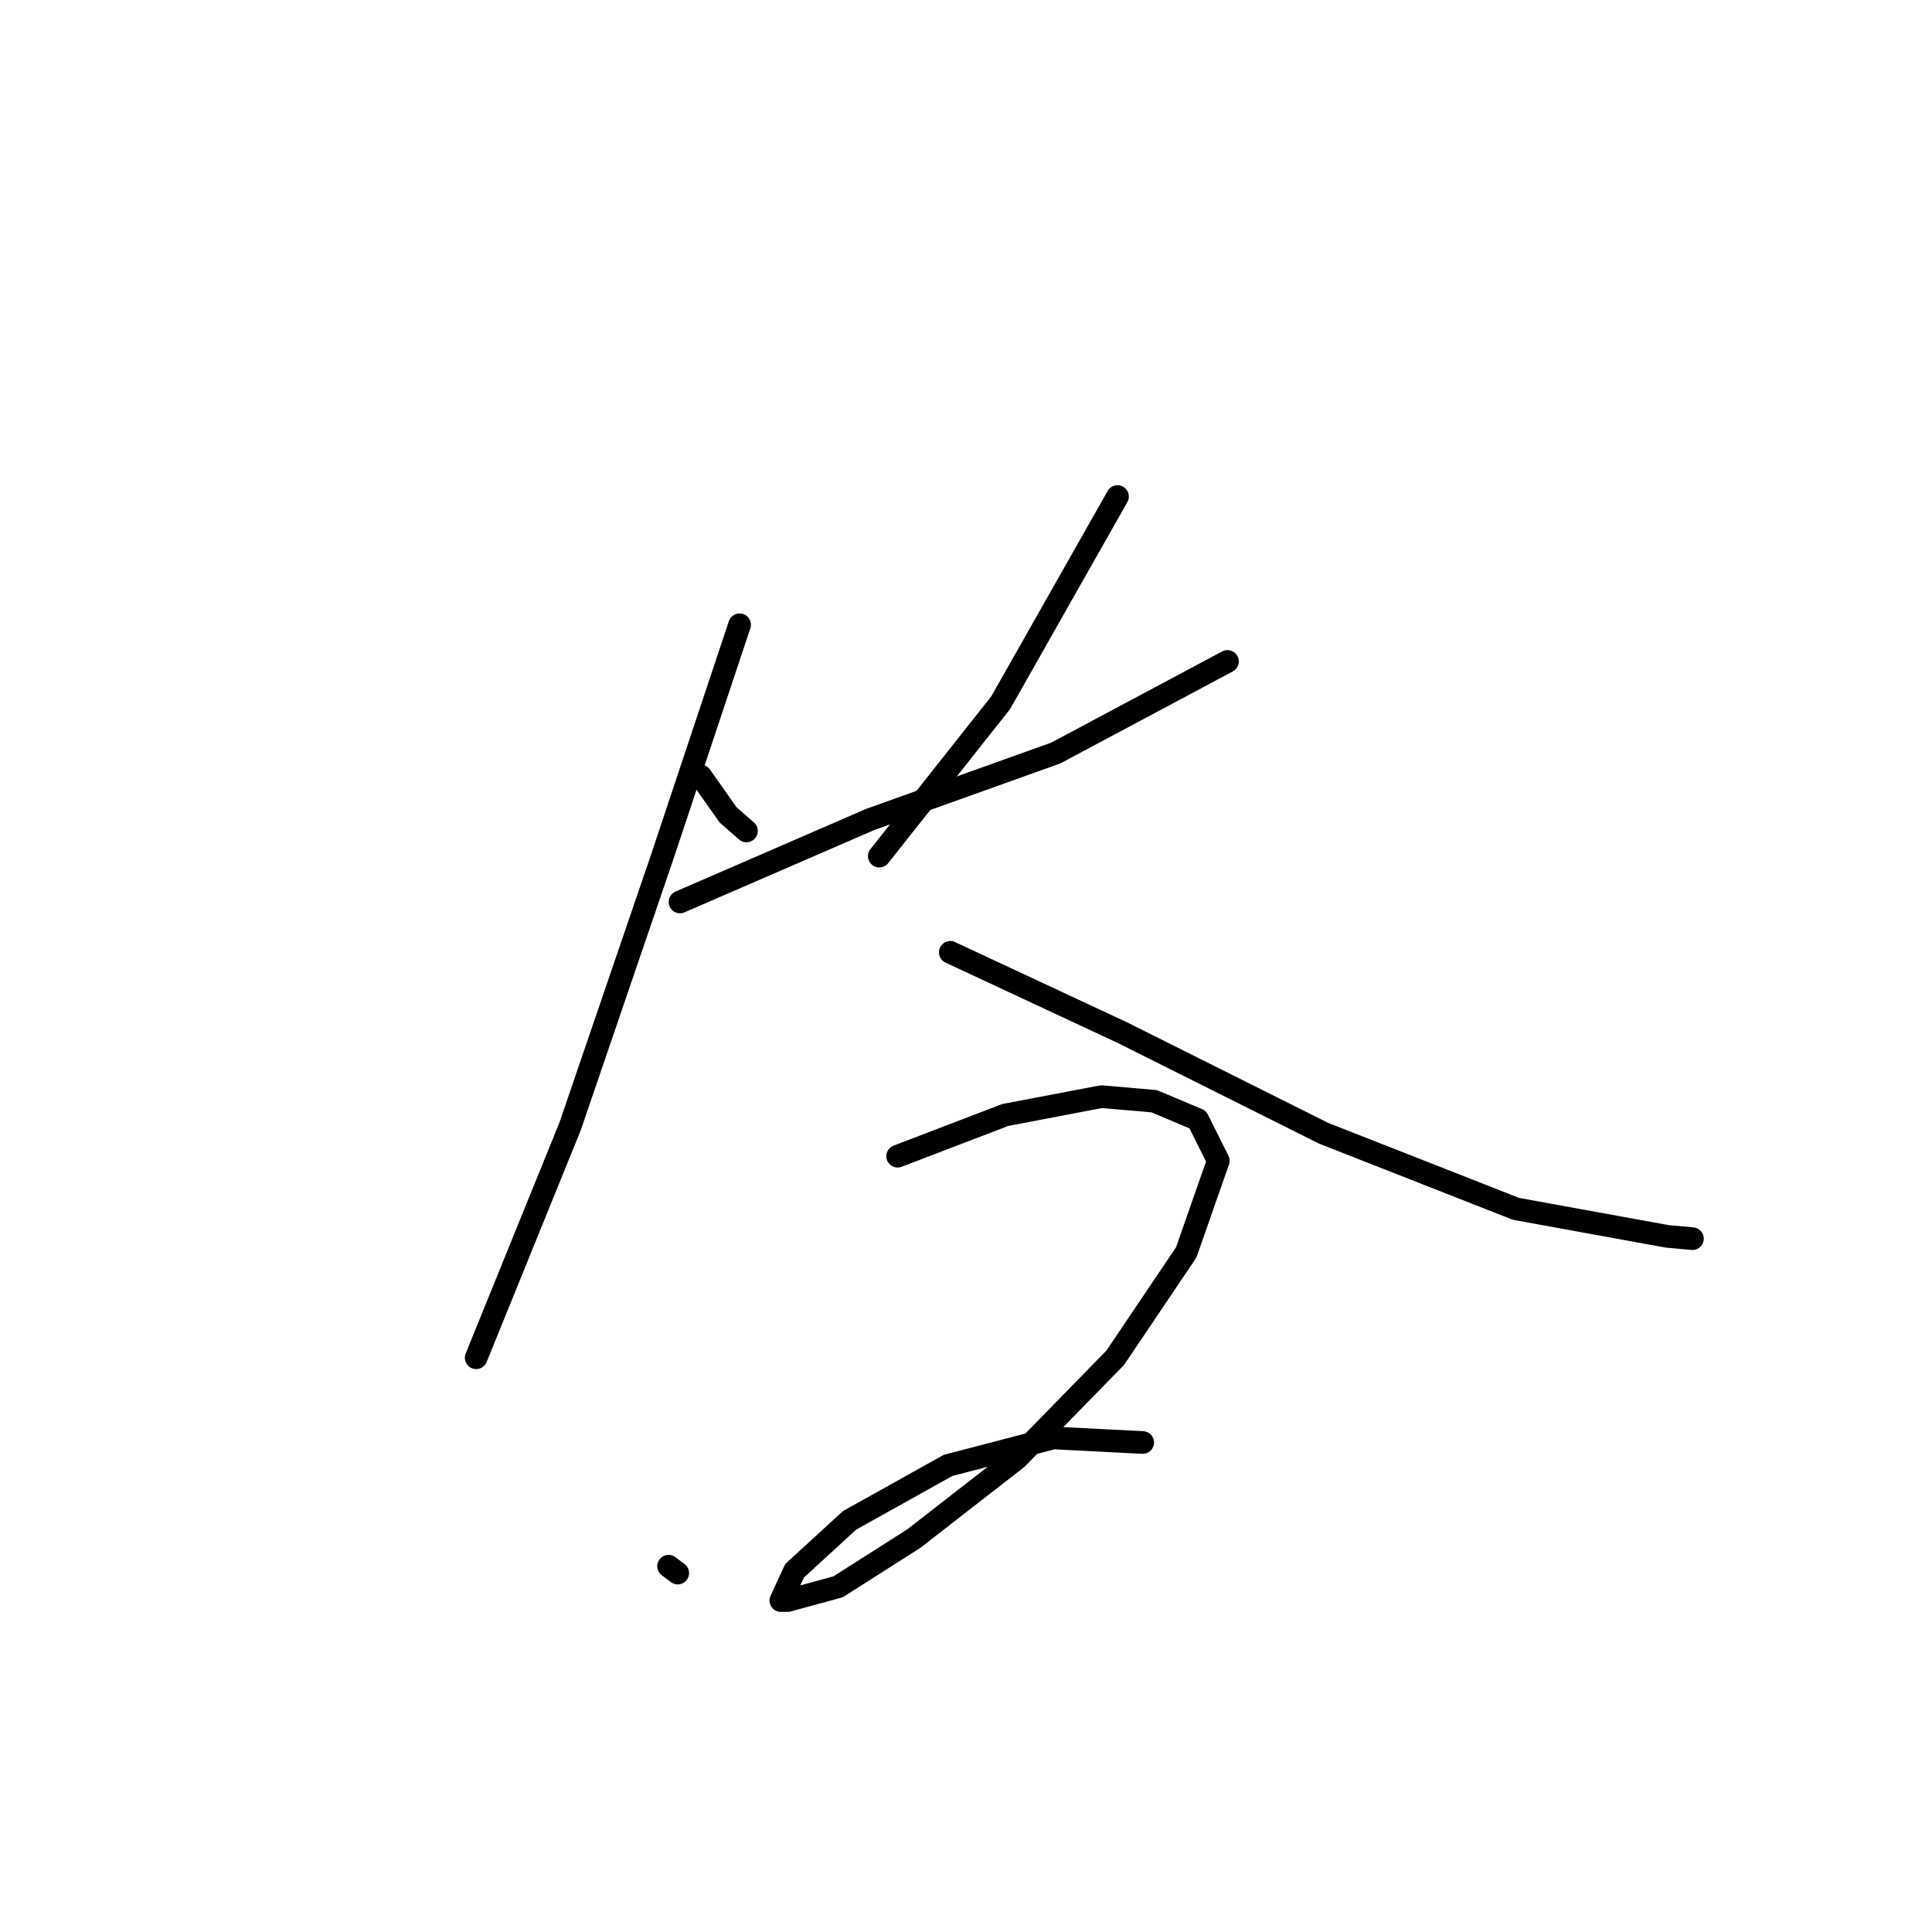 <?xml version="1.0" standalone="no"?>
    <svg width="256" height="256" xmlns="http://www.w3.org/2000/svg" version="1.1">
    <polyline stroke="black" stroke-width="3" stroke-linecap="round" fill="transparent" stroke-linejoin="round" points="92.839 102.82 96.481 107.979 98.909 110.104 98.909 110.104 " />
        <polyline stroke="black" stroke-width="3" stroke-linecap="round" fill="transparent" stroke-linejoin="round" points="148.077 65.792 132.598 93.108 116.513 113.443 116.513 113.443 " />
        <polyline stroke="black" stroke-width="3" stroke-linecap="round" fill="transparent" stroke-linejoin="round" points="90.107 119.513 115.298 108.586 139.883 99.785 162.645 87.644 162.645 87.644 " />
        <polyline stroke="black" stroke-width="3" stroke-linecap="round" fill="transparent" stroke-linejoin="round" points="97.999 82.788 87.679 113.746 75.539 149.256 63.095 179.91 63.095 179.91 " />
        <polyline stroke="black" stroke-width="3" stroke-linecap="round" fill="transparent" stroke-linejoin="round" points="125.921 126.19 148.684 136.812 175.393 150.167 200.887 160.182 220.919 163.825 224.257 164.128 224.257 164.128 " />
        <polyline stroke="black" stroke-width="3" stroke-linecap="round" fill="transparent" stroke-linejoin="round" points="88.59 207.53 89.804 208.44 89.804 208.44 " />
        <polyline stroke="black" stroke-width="3" stroke-linecap="round" fill="transparent" stroke-linejoin="round" points="118.941 153.202 133.205 147.739 145.953 145.311 152.933 145.918 158.7 148.346 161.431 153.809 157.182 165.949 147.774 179.91 134.723 193.265 121.065 203.887 111.049 210.261 104.372 212.082 103.462 212.082 105.283 208.137 112.567 201.459 125.618 194.175 139.579 190.533 151.416 191.14 151.416 191.14 " />
        </svg>